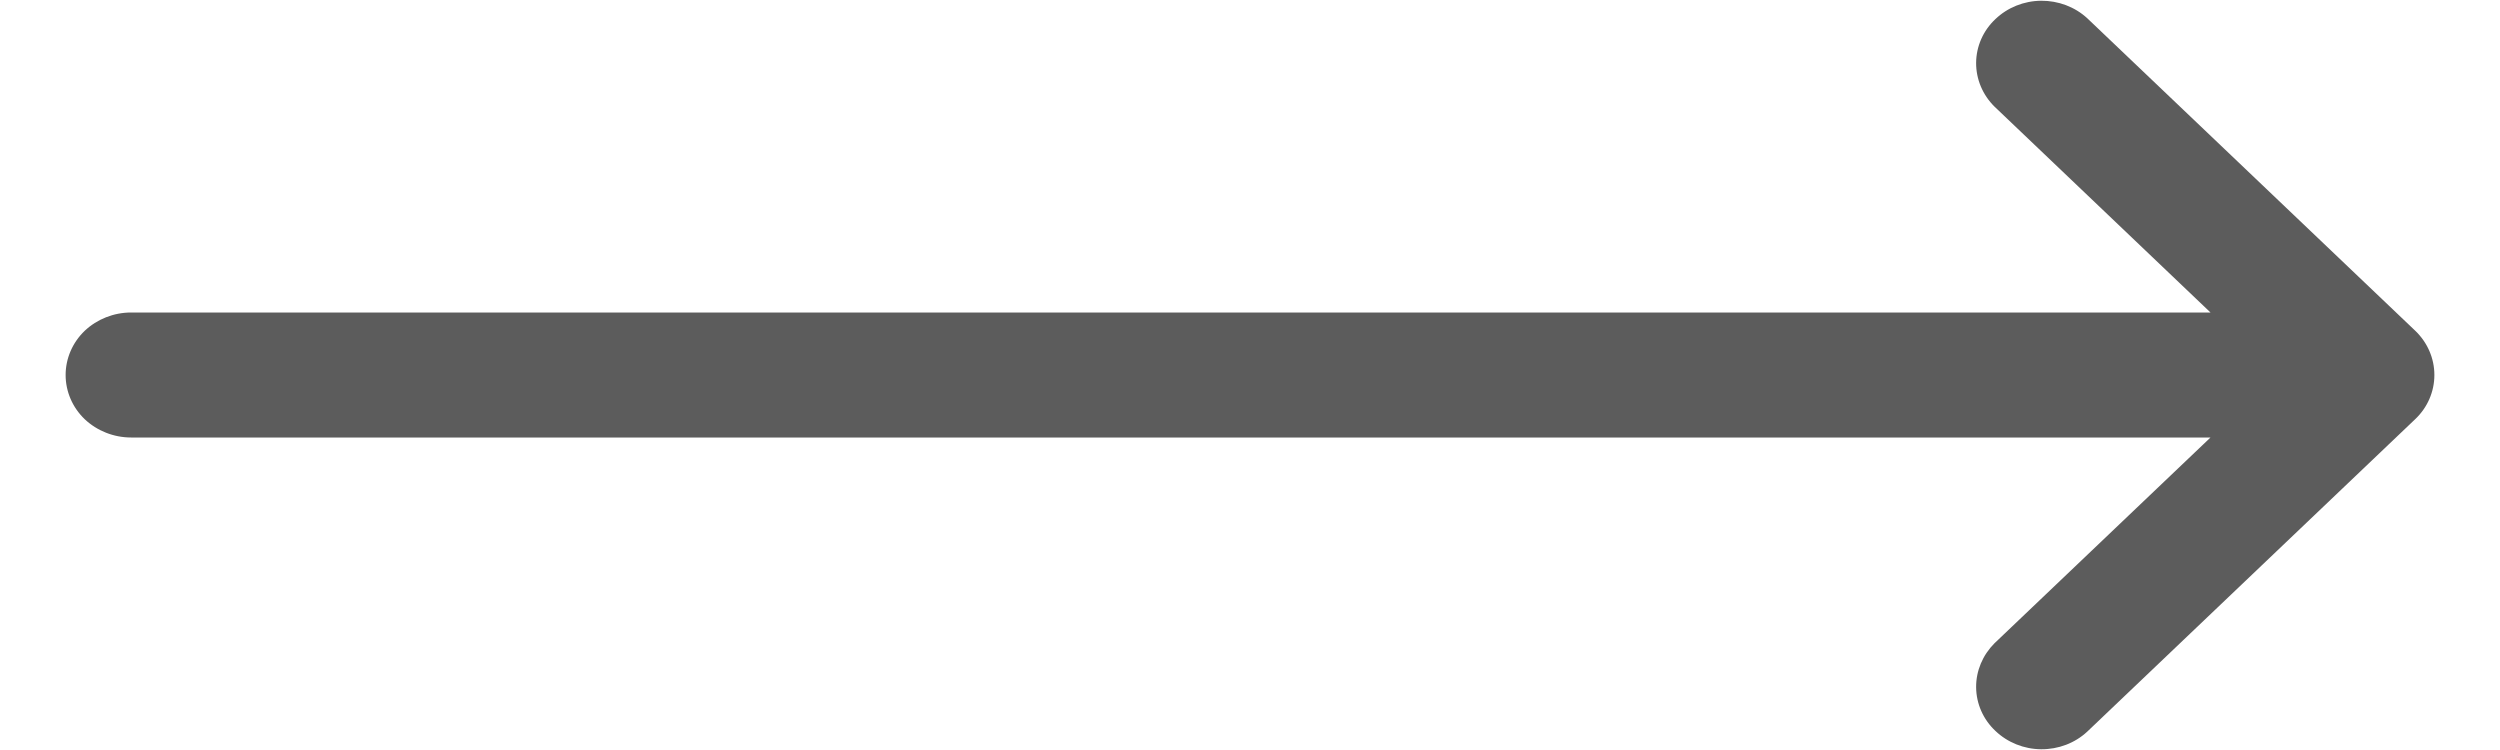 <svg width="20" height="6" viewBox="0 0 20 6" fill="none" xmlns="http://www.w3.org/2000/svg">
<path d="M16.698 5.853C16.599 5.945 16.467 5.995 16.329 5.994C16.192 5.993 16.06 5.94 15.963 5.847C15.865 5.755 15.81 5.629 15.809 5.498C15.808 5.367 15.861 5.241 15.956 5.146L17.684 3.5H1.049C0.91 3.5 0.777 3.447 0.678 3.354C0.58 3.26 0.525 3.133 0.525 3C0.525 2.867 0.58 2.74 0.678 2.646C0.777 2.553 0.91 2.5 1.049 2.5H17.684L15.956 0.853C15.861 0.759 15.808 0.633 15.809 0.502C15.81 0.371 15.865 0.245 15.963 0.153C16.06 0.06 16.192 0.007 16.329 0.006C16.467 0.005 16.599 0.055 16.698 0.146L19.322 2.646C19.42 2.74 19.475 2.867 19.475 3C19.475 3.133 19.42 3.26 19.322 3.353L16.698 5.853Z" fill="#5C5C5C"/>
</svg>
